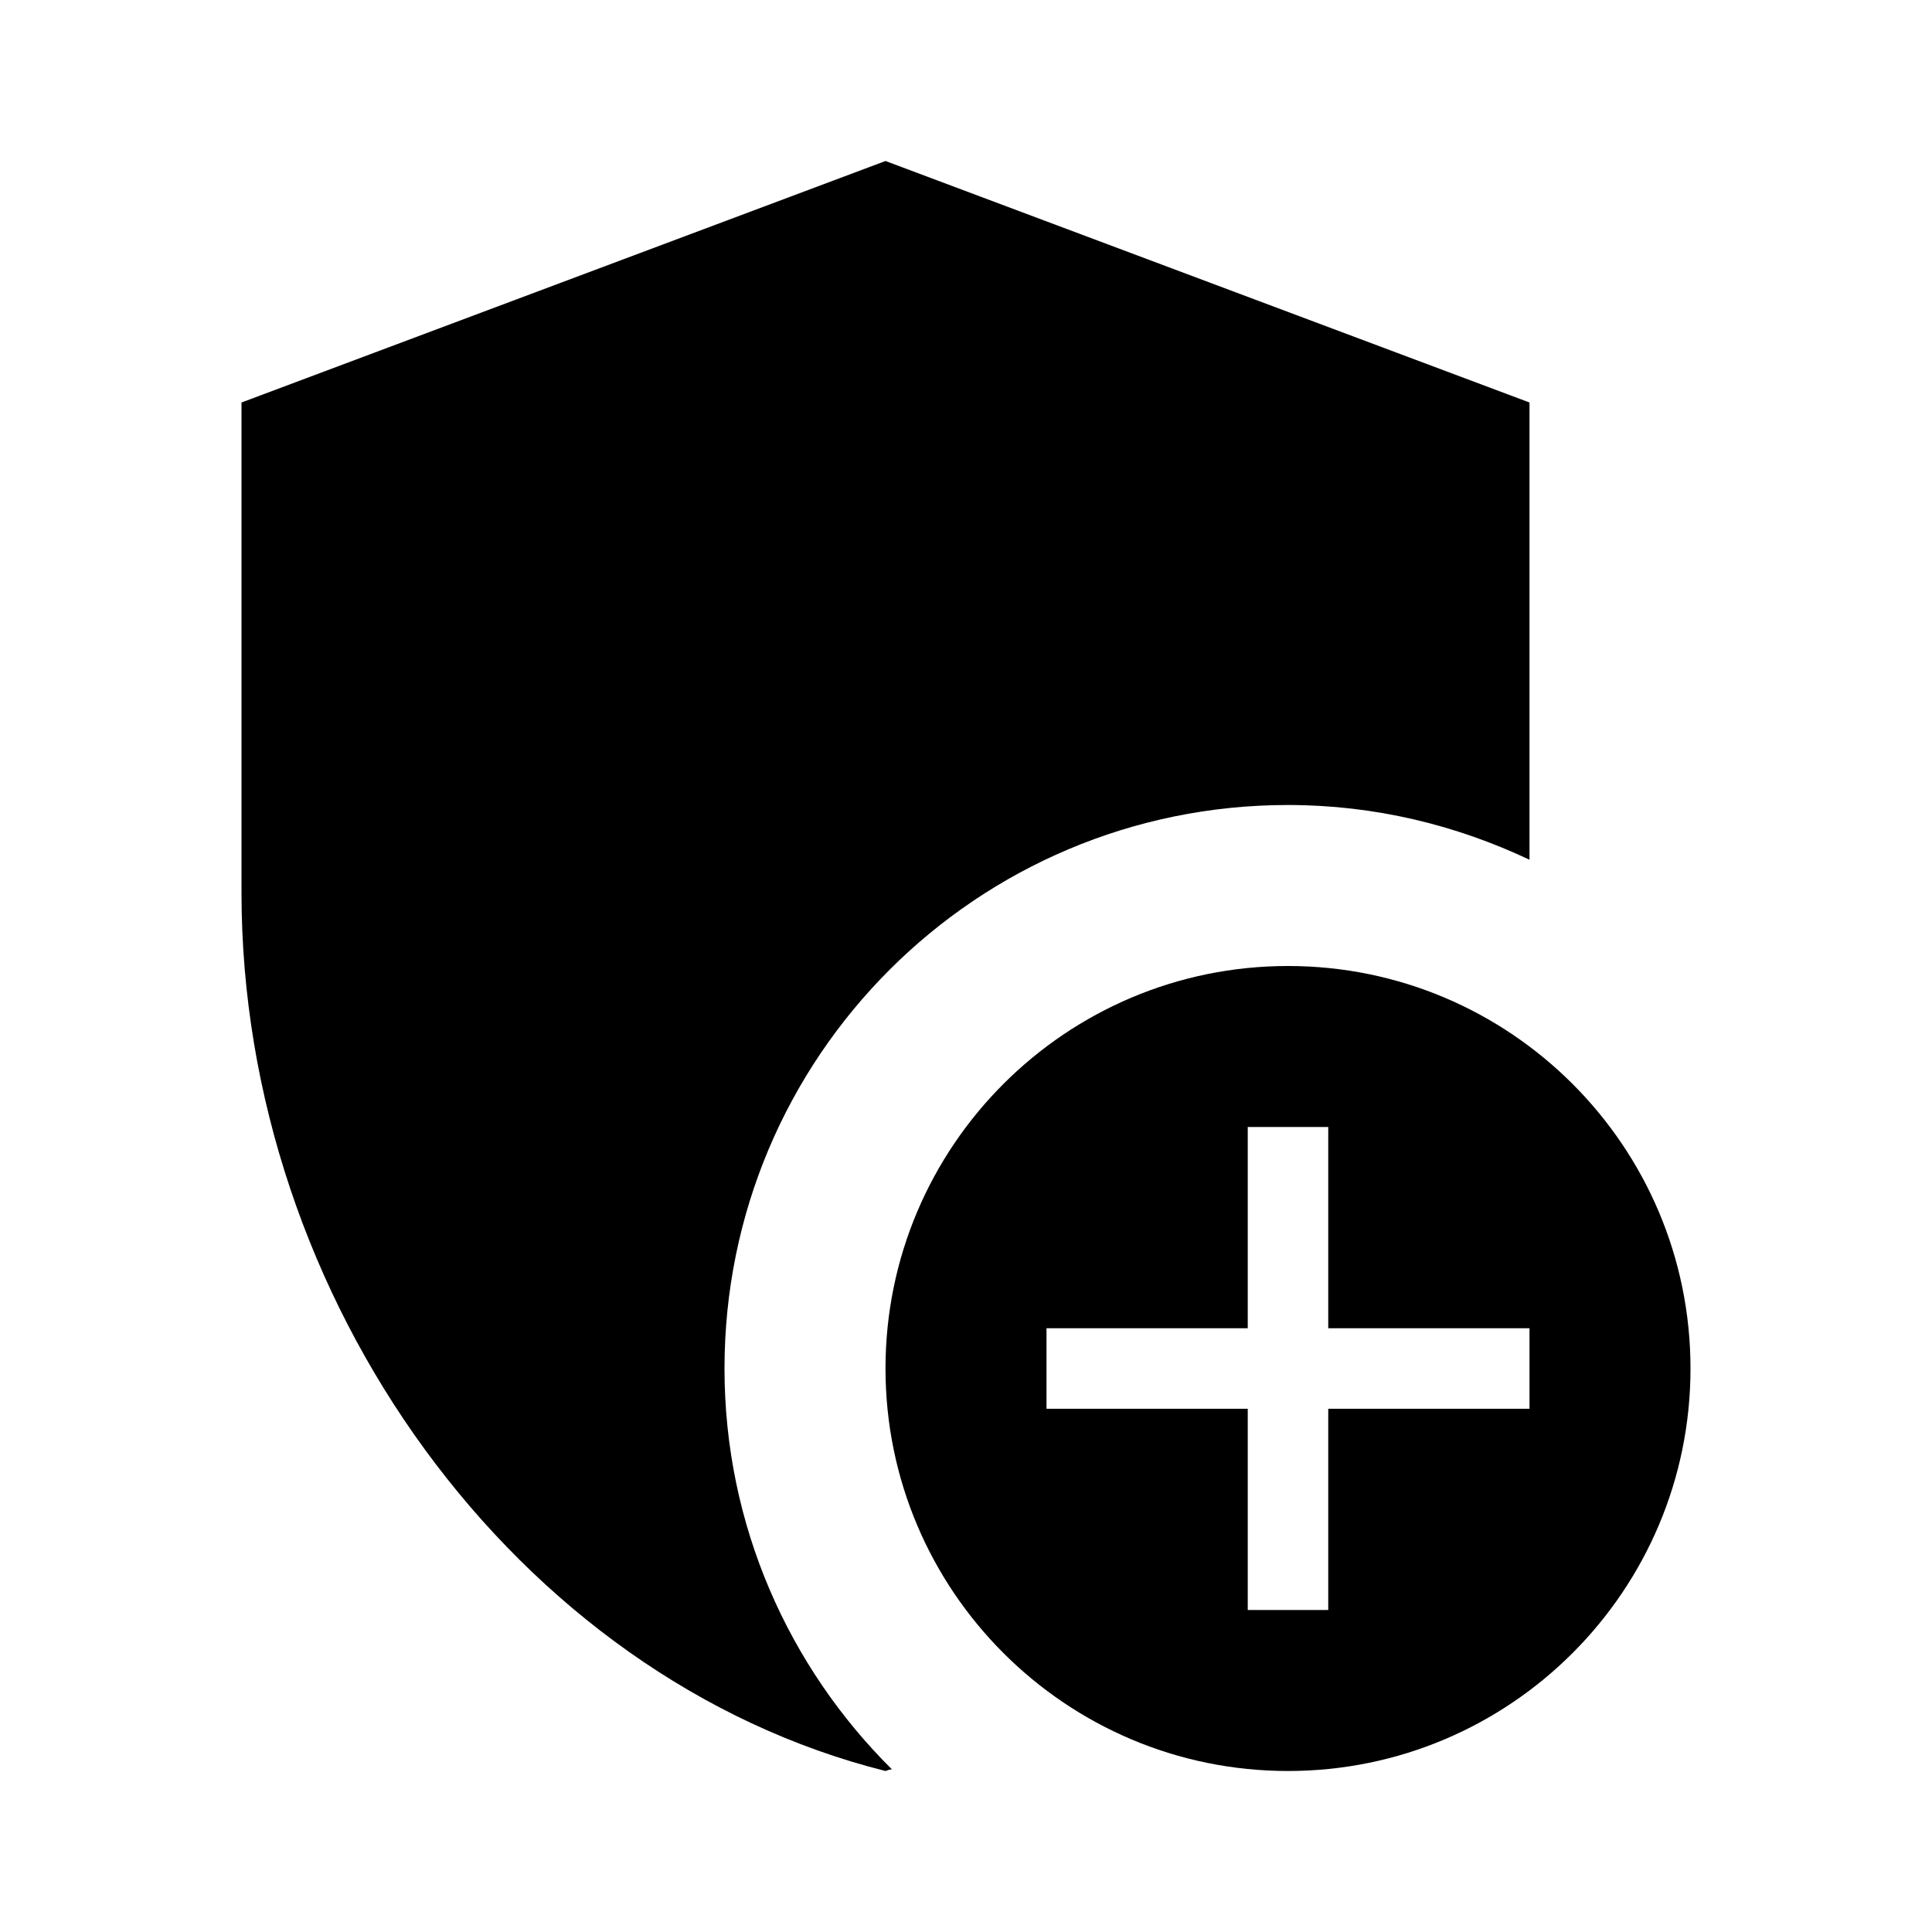 <svg width="24" height="24" viewBox="0 0 24 24"  xmlns="http://www.w3.org/2000/svg">
<path d="M16 10C17.08 10 18.09 10.25 19 10.68V5L11 2L3 5V11.09C3 16.14 6.41 20.85 11 22C11.03 21.99 11.05 21.98 11.08 21.98C9.8 20.71 9 18.95 9 17C9 13.13 12.13 10 16 10Z" />
<path d="M16 12C13.24 12 11 14.24 11 17C11 19.76 13.24 22 16 22C18.76 22 21 19.76 21 17C21 14.24 18.76 12 16 12ZM19 17.5H16.5V20H15.5V17.5H13V16.5H15.5V14H16.5V16.5H19V17.5Z" />
</svg>
